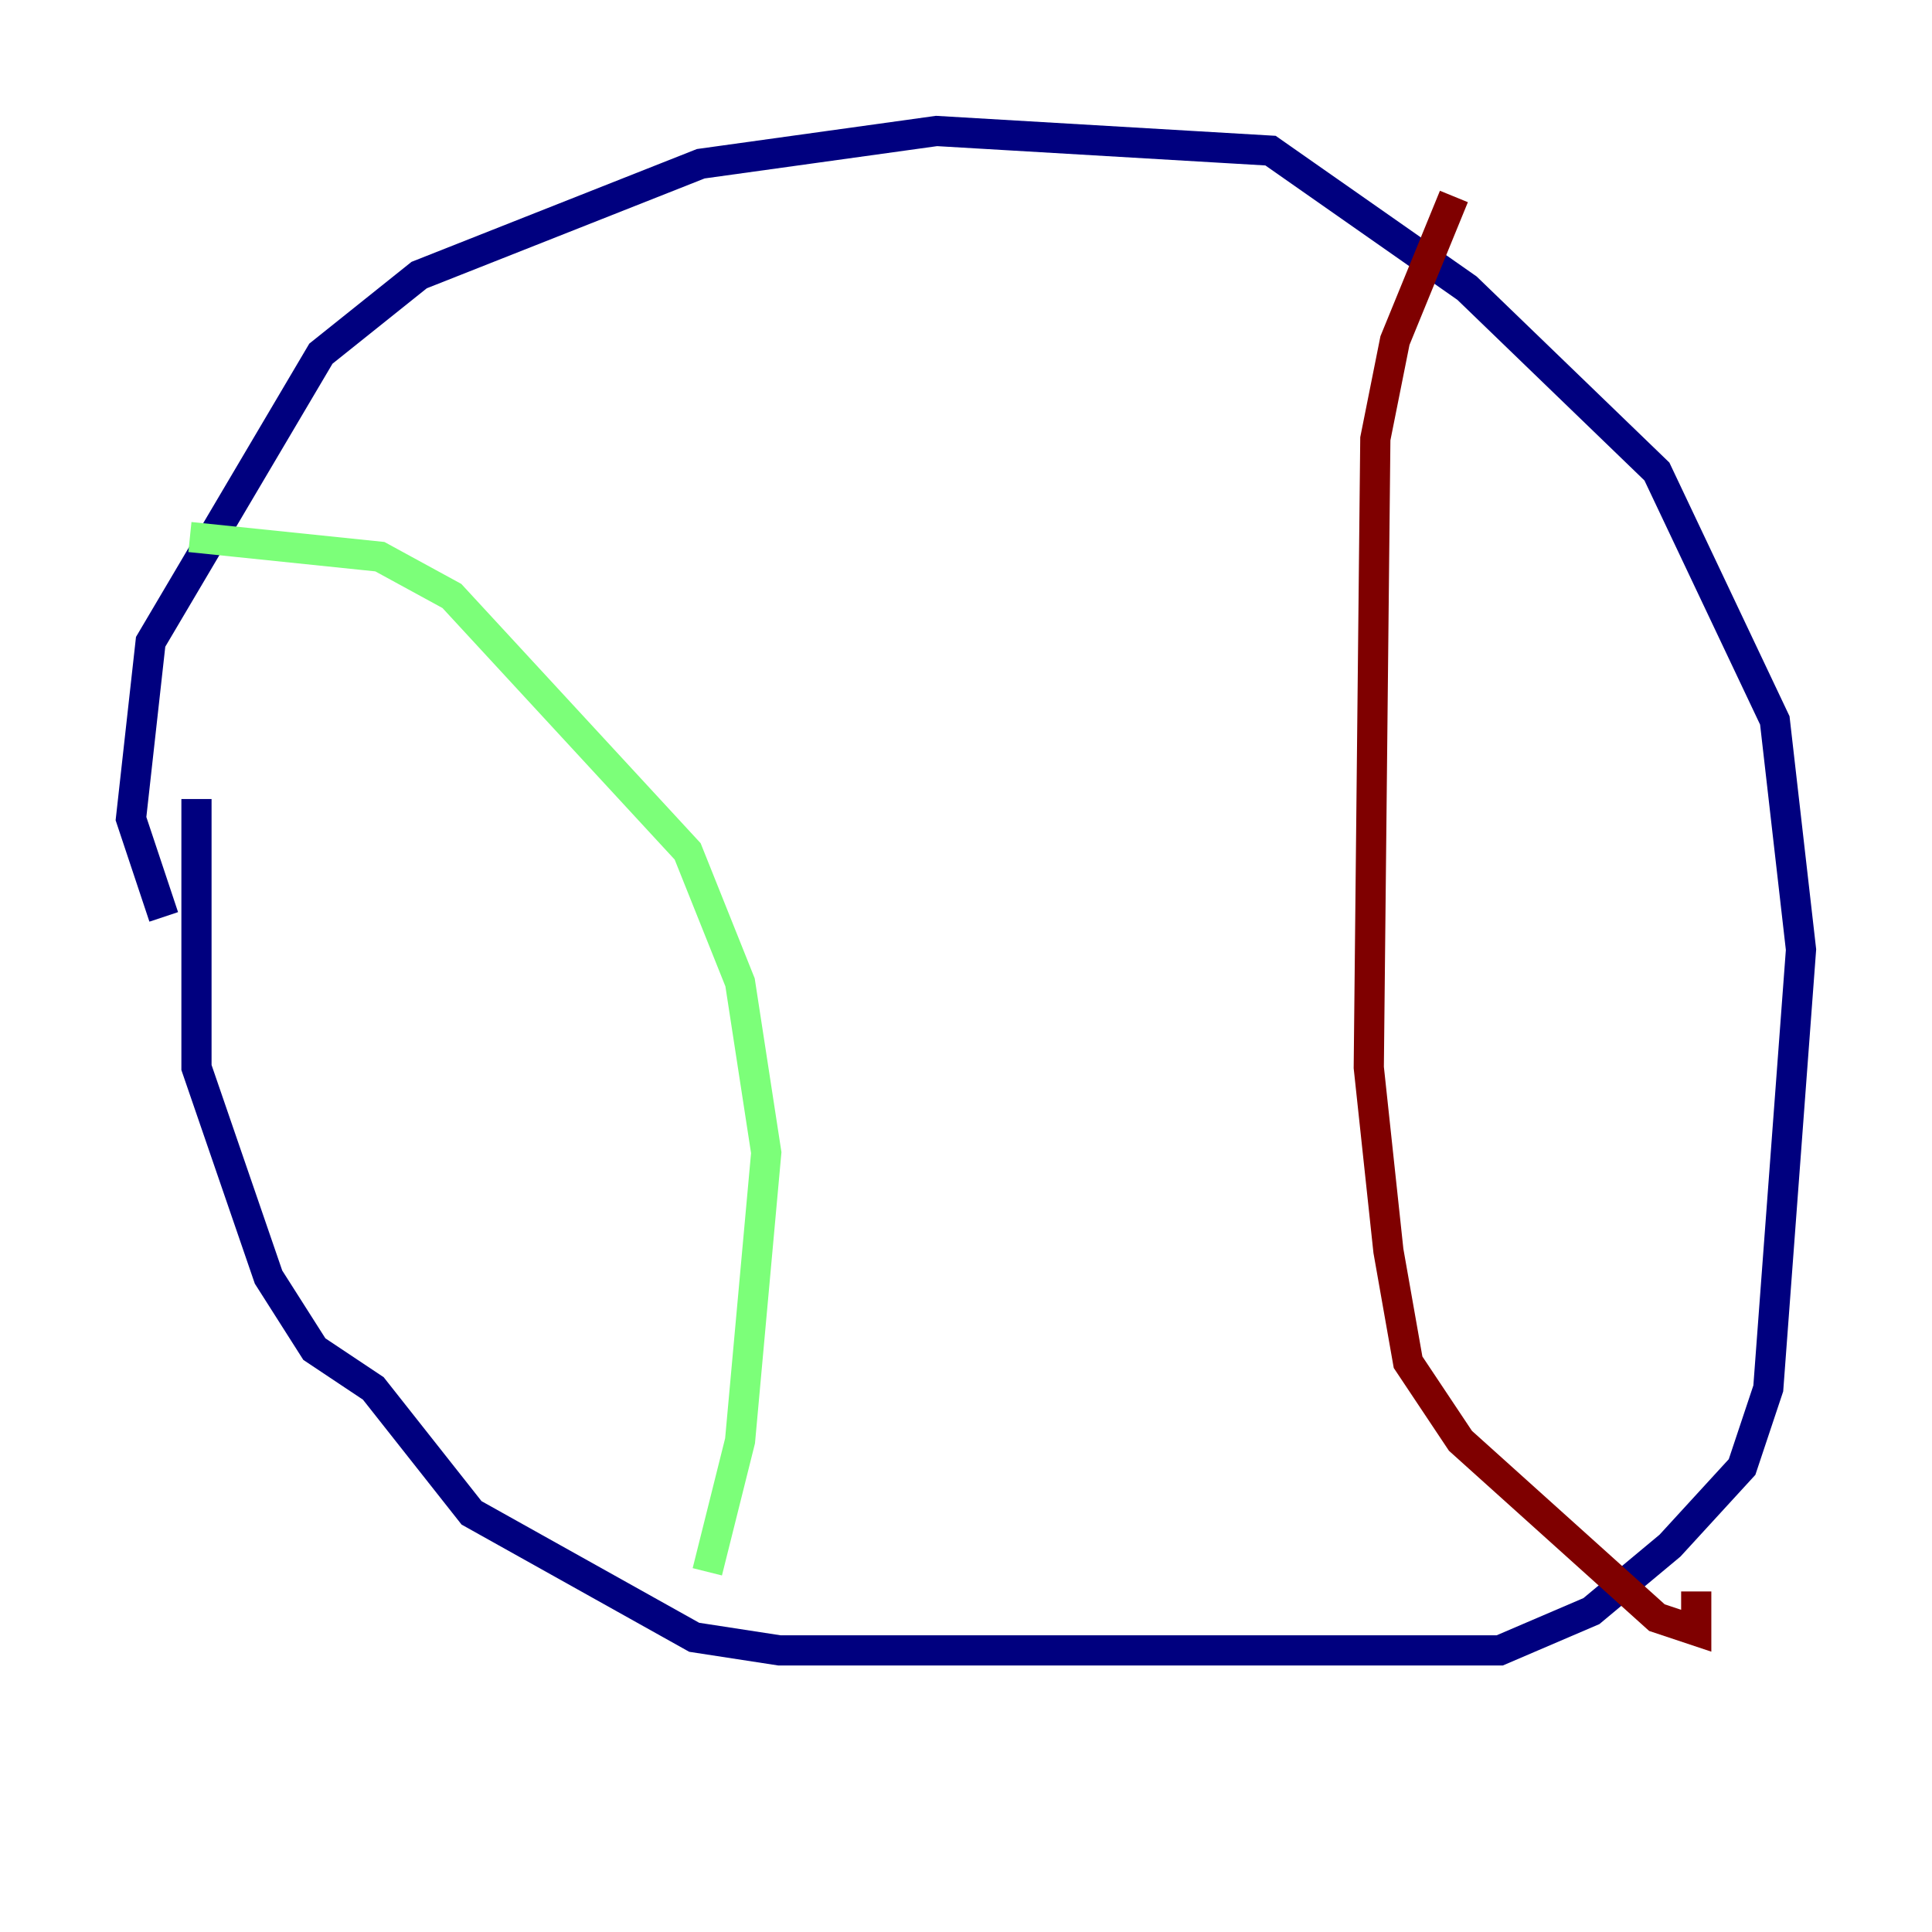 <?xml version="1.0" encoding="utf-8" ?>
<svg baseProfile="tiny" height="128" version="1.2" viewBox="0,0,128,128" width="128" xmlns="http://www.w3.org/2000/svg" xmlns:ev="http://www.w3.org/2001/xml-events" xmlns:xlink="http://www.w3.org/1999/xlink"><defs /><polyline fill="none" points="13.017,52.936 13.017,70.725 17.79,84.61 20.827,89.383 24.732,91.986 31.241,100.231 45.993,108.475 51.634,109.342 99.363,109.342 105.437,106.739 110.644,102.4 115.417,97.193 117.153,91.986 119.322,62.915 117.586,47.729 109.776,31.241 97.193,19.091 84.176,9.98 62.047,8.678 46.427,10.848 27.77,18.224 21.261,23.43 9.98,42.522 8.678,54.237 10.848,60.746" stroke="#00007f" stroke-width="2" /><polyline fill="none" points="12.583,35.58 25.166,36.881 29.939,39.485 45.559,56.407 49.031,65.085 50.766,76.366 49.031,95.458 46.861,104.136" stroke="#7cff79" stroke-width="2" /><polyline fill="none" points="96.325,13.017 92.42,22.563 91.119,29.071 90.685,70.725 91.986,82.875 93.288,90.251 96.759,95.458 109.776,107.173 112.38,108.041 112.38,105.437" stroke="#7f0000" stroke-width="2" /></svg>